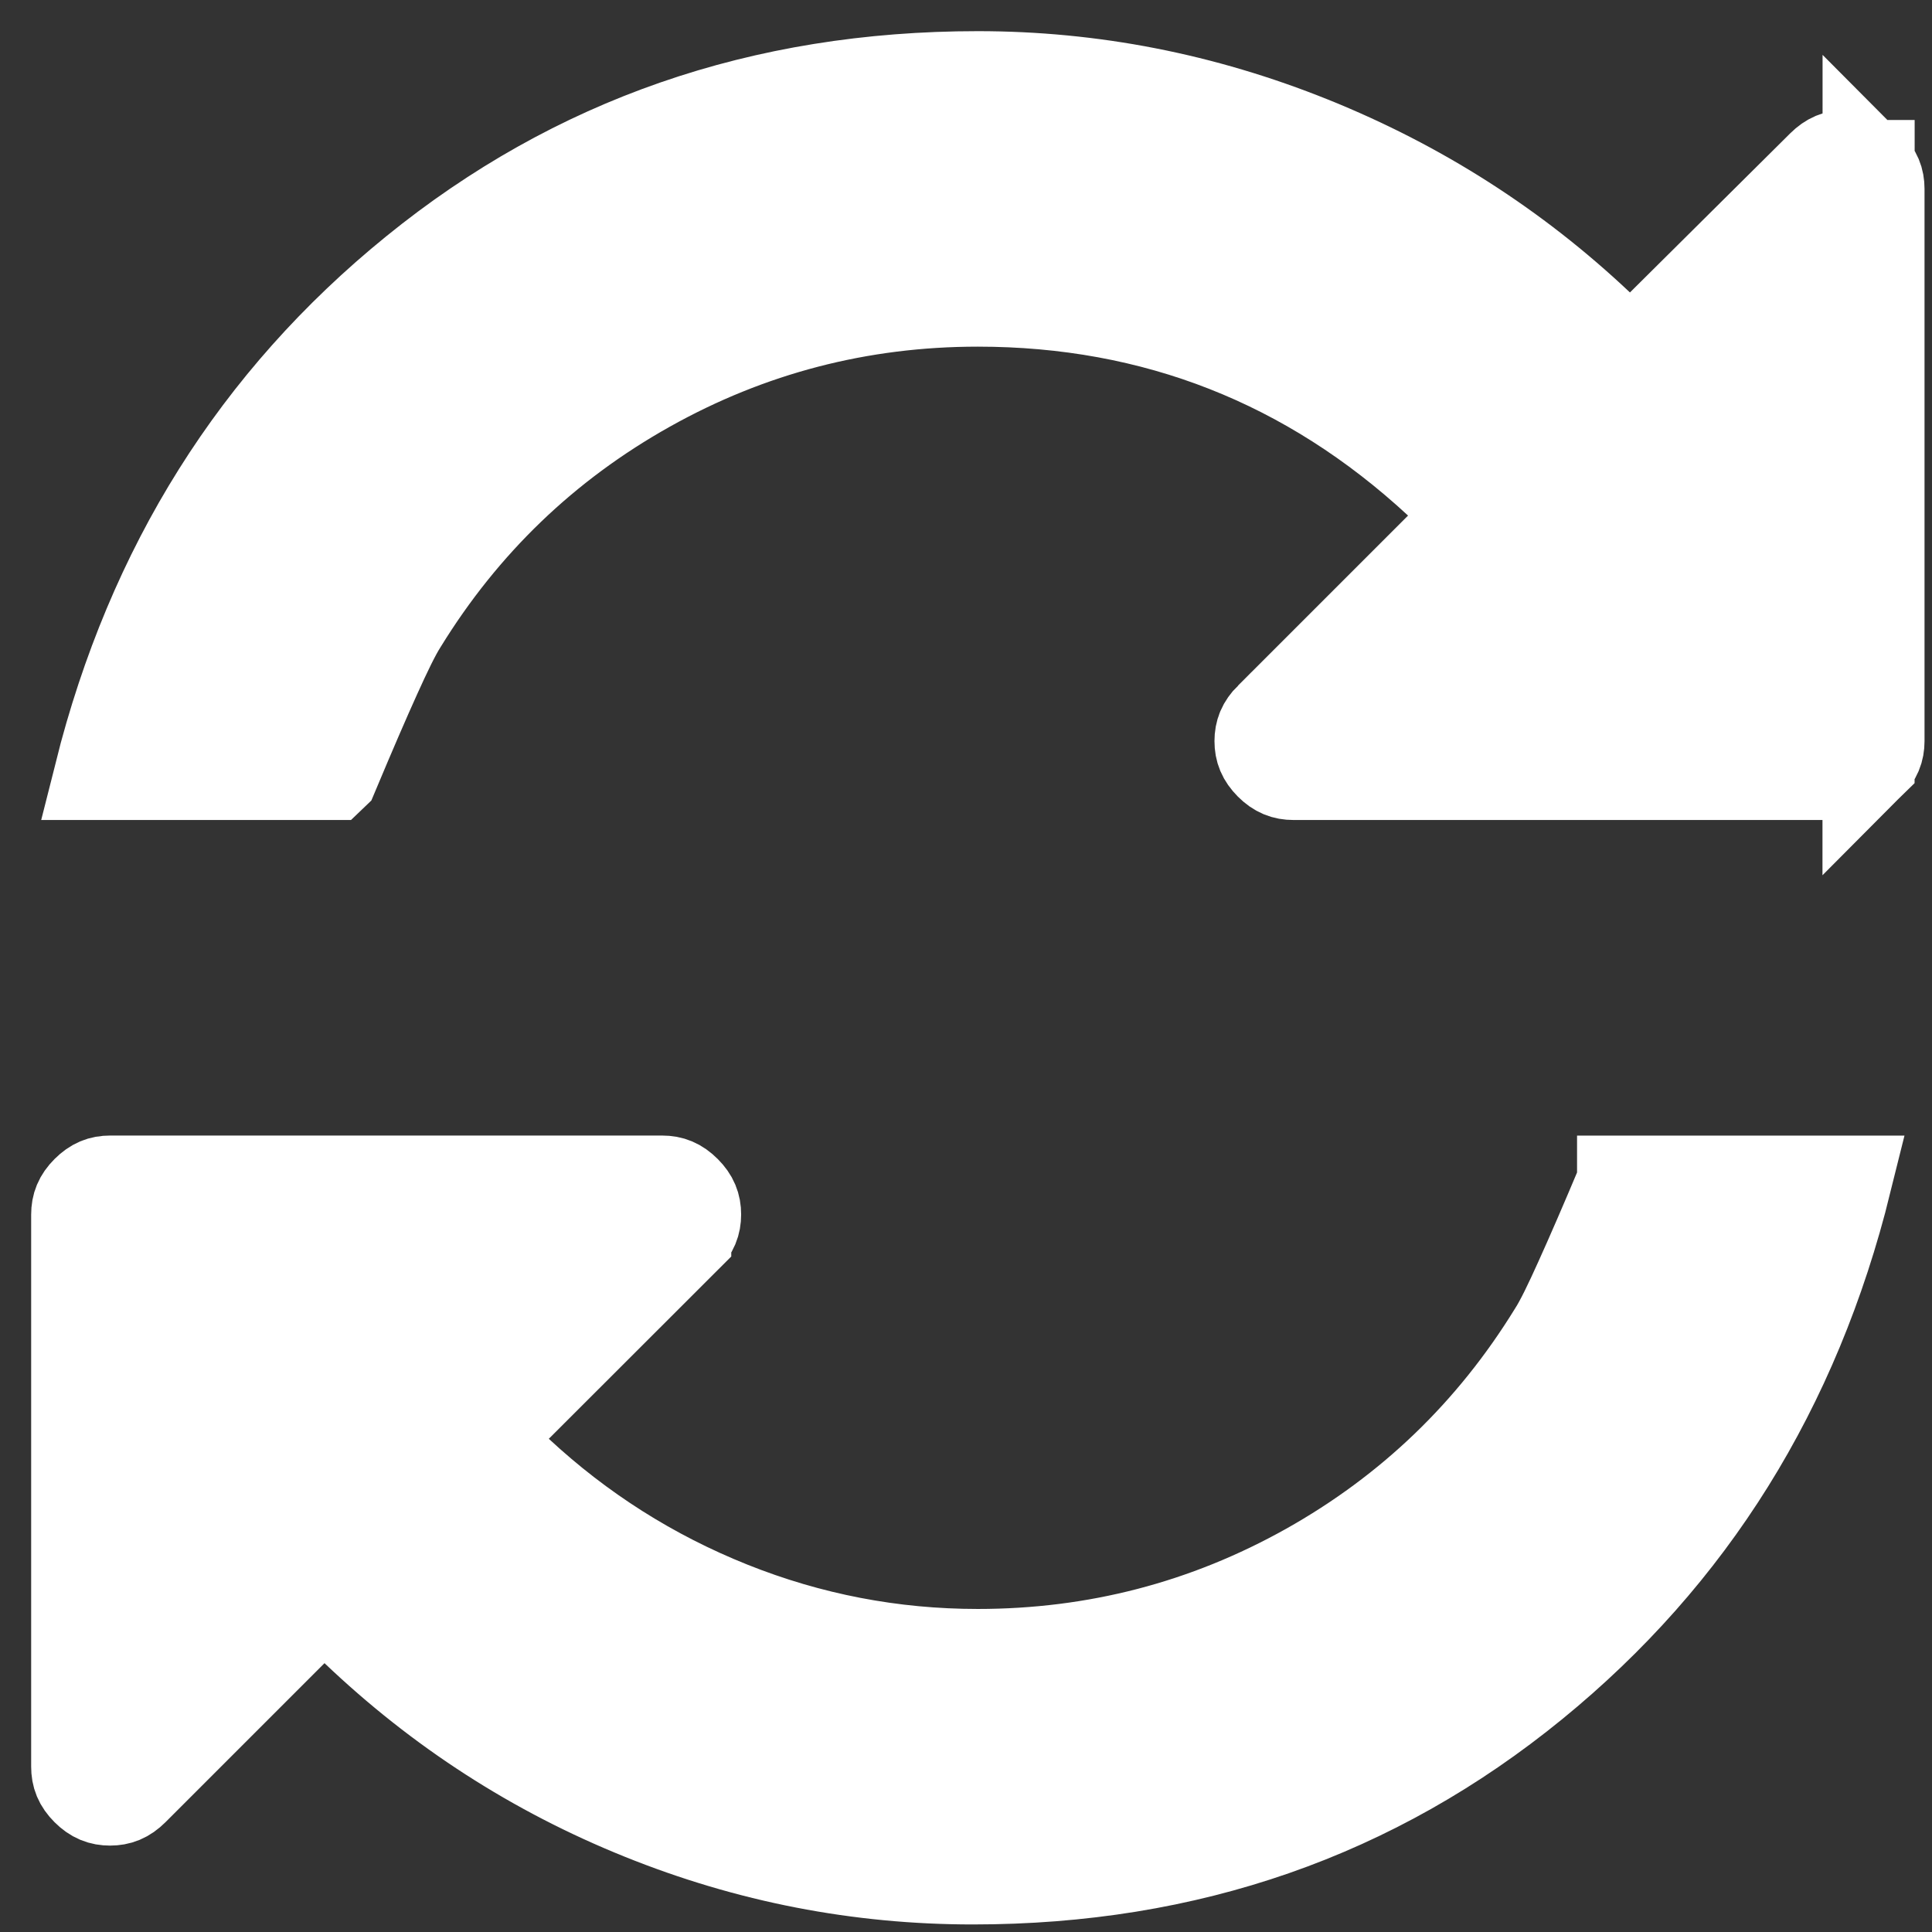 <svg width="27" height="27" viewBox="0 0 27 27" fill="none" xmlns="http://www.w3.org/2000/svg">
<rect x="0" y="0" width="27" height="27" fill="#333333" stroke="none"/>
<path d="M26.114 2.32L26.113 2.32C26.011 2.218 25.915 2.181 25.793 2.181C25.672 2.181 25.575 2.218 25.472 2.32L25.471 2.321L23.232 4.544L22.79 4.983L22.337 4.555C21.167 3.451 19.829 2.596 18.318 1.988L18.318 1.988C16.808 1.381 15.258 1.079 13.665 1.079C10.648 1.079 8.037 1.988 5.802 3.803L5.802 3.803C3.593 5.597 2.127 7.926 1.401 10.816H4.647L4.648 10.815C4.89 10.238 5.089 9.777 5.245 9.433C5.39 9.112 5.515 8.853 5.609 8.706C6.47 7.306 7.617 6.203 9.044 5.403L9.044 5.403C10.473 4.602 12.017 4.201 13.665 4.201C16.136 4.201 18.296 5.05 20.115 6.733L20.606 7.187L20.133 7.66L17.756 10.037C17.755 10.037 17.755 10.037 17.755 10.037C17.653 10.139 17.616 10.236 17.616 10.357C17.616 10.479 17.653 10.575 17.755 10.678C17.857 10.78 17.954 10.816 18.075 10.816H25.793C25.915 10.816 26.011 10.78 26.113 10.678L26.114 2.32ZM26.114 2.32C26.215 2.421 26.252 2.517 26.252 2.64V10.357C26.252 10.479 26.215 10.576 26.113 10.678L26.114 2.32ZM22.683 16.516L22.683 16.514H25.793C25.077 19.405 23.622 21.735 21.424 23.528L21.781 23.965L21.424 23.528C19.201 25.342 16.602 26.251 13.597 26.251C12.003 26.251 10.462 25.952 8.971 25.351L8.971 25.351C7.479 24.75 6.149 23.892 4.979 22.777L4.524 22.343L4.08 22.788L1.858 25.01C1.858 25.01 1.858 25.01 1.858 25.01C1.755 25.113 1.658 25.149 1.538 25.149C1.417 25.149 1.32 25.113 1.217 25.01C1.115 24.908 1.079 24.812 1.079 24.69V16.973C1.079 16.851 1.116 16.754 1.217 16.653L1.218 16.652C1.32 16.55 1.416 16.513 1.538 16.513H9.255C9.377 16.513 9.473 16.55 9.575 16.652L9.576 16.653C9.677 16.754 9.714 16.851 9.714 16.972C9.714 17.094 9.677 17.191 9.576 17.292L9.576 17.293L7.215 19.652L6.743 20.124L7.232 20.579C8.106 21.391 9.098 22.02 10.205 22.463L10.205 22.463C11.315 22.907 12.47 23.129 13.665 23.129C15.313 23.129 16.857 22.728 18.287 21.927L18.287 21.927C19.713 21.127 20.861 20.023 21.721 18.624C21.815 18.478 21.94 18.219 22.085 17.897C22.241 17.553 22.441 17.092 22.683 16.516Z" fill="white" stroke="white" stroke-width="1.287"/>
</svg>
